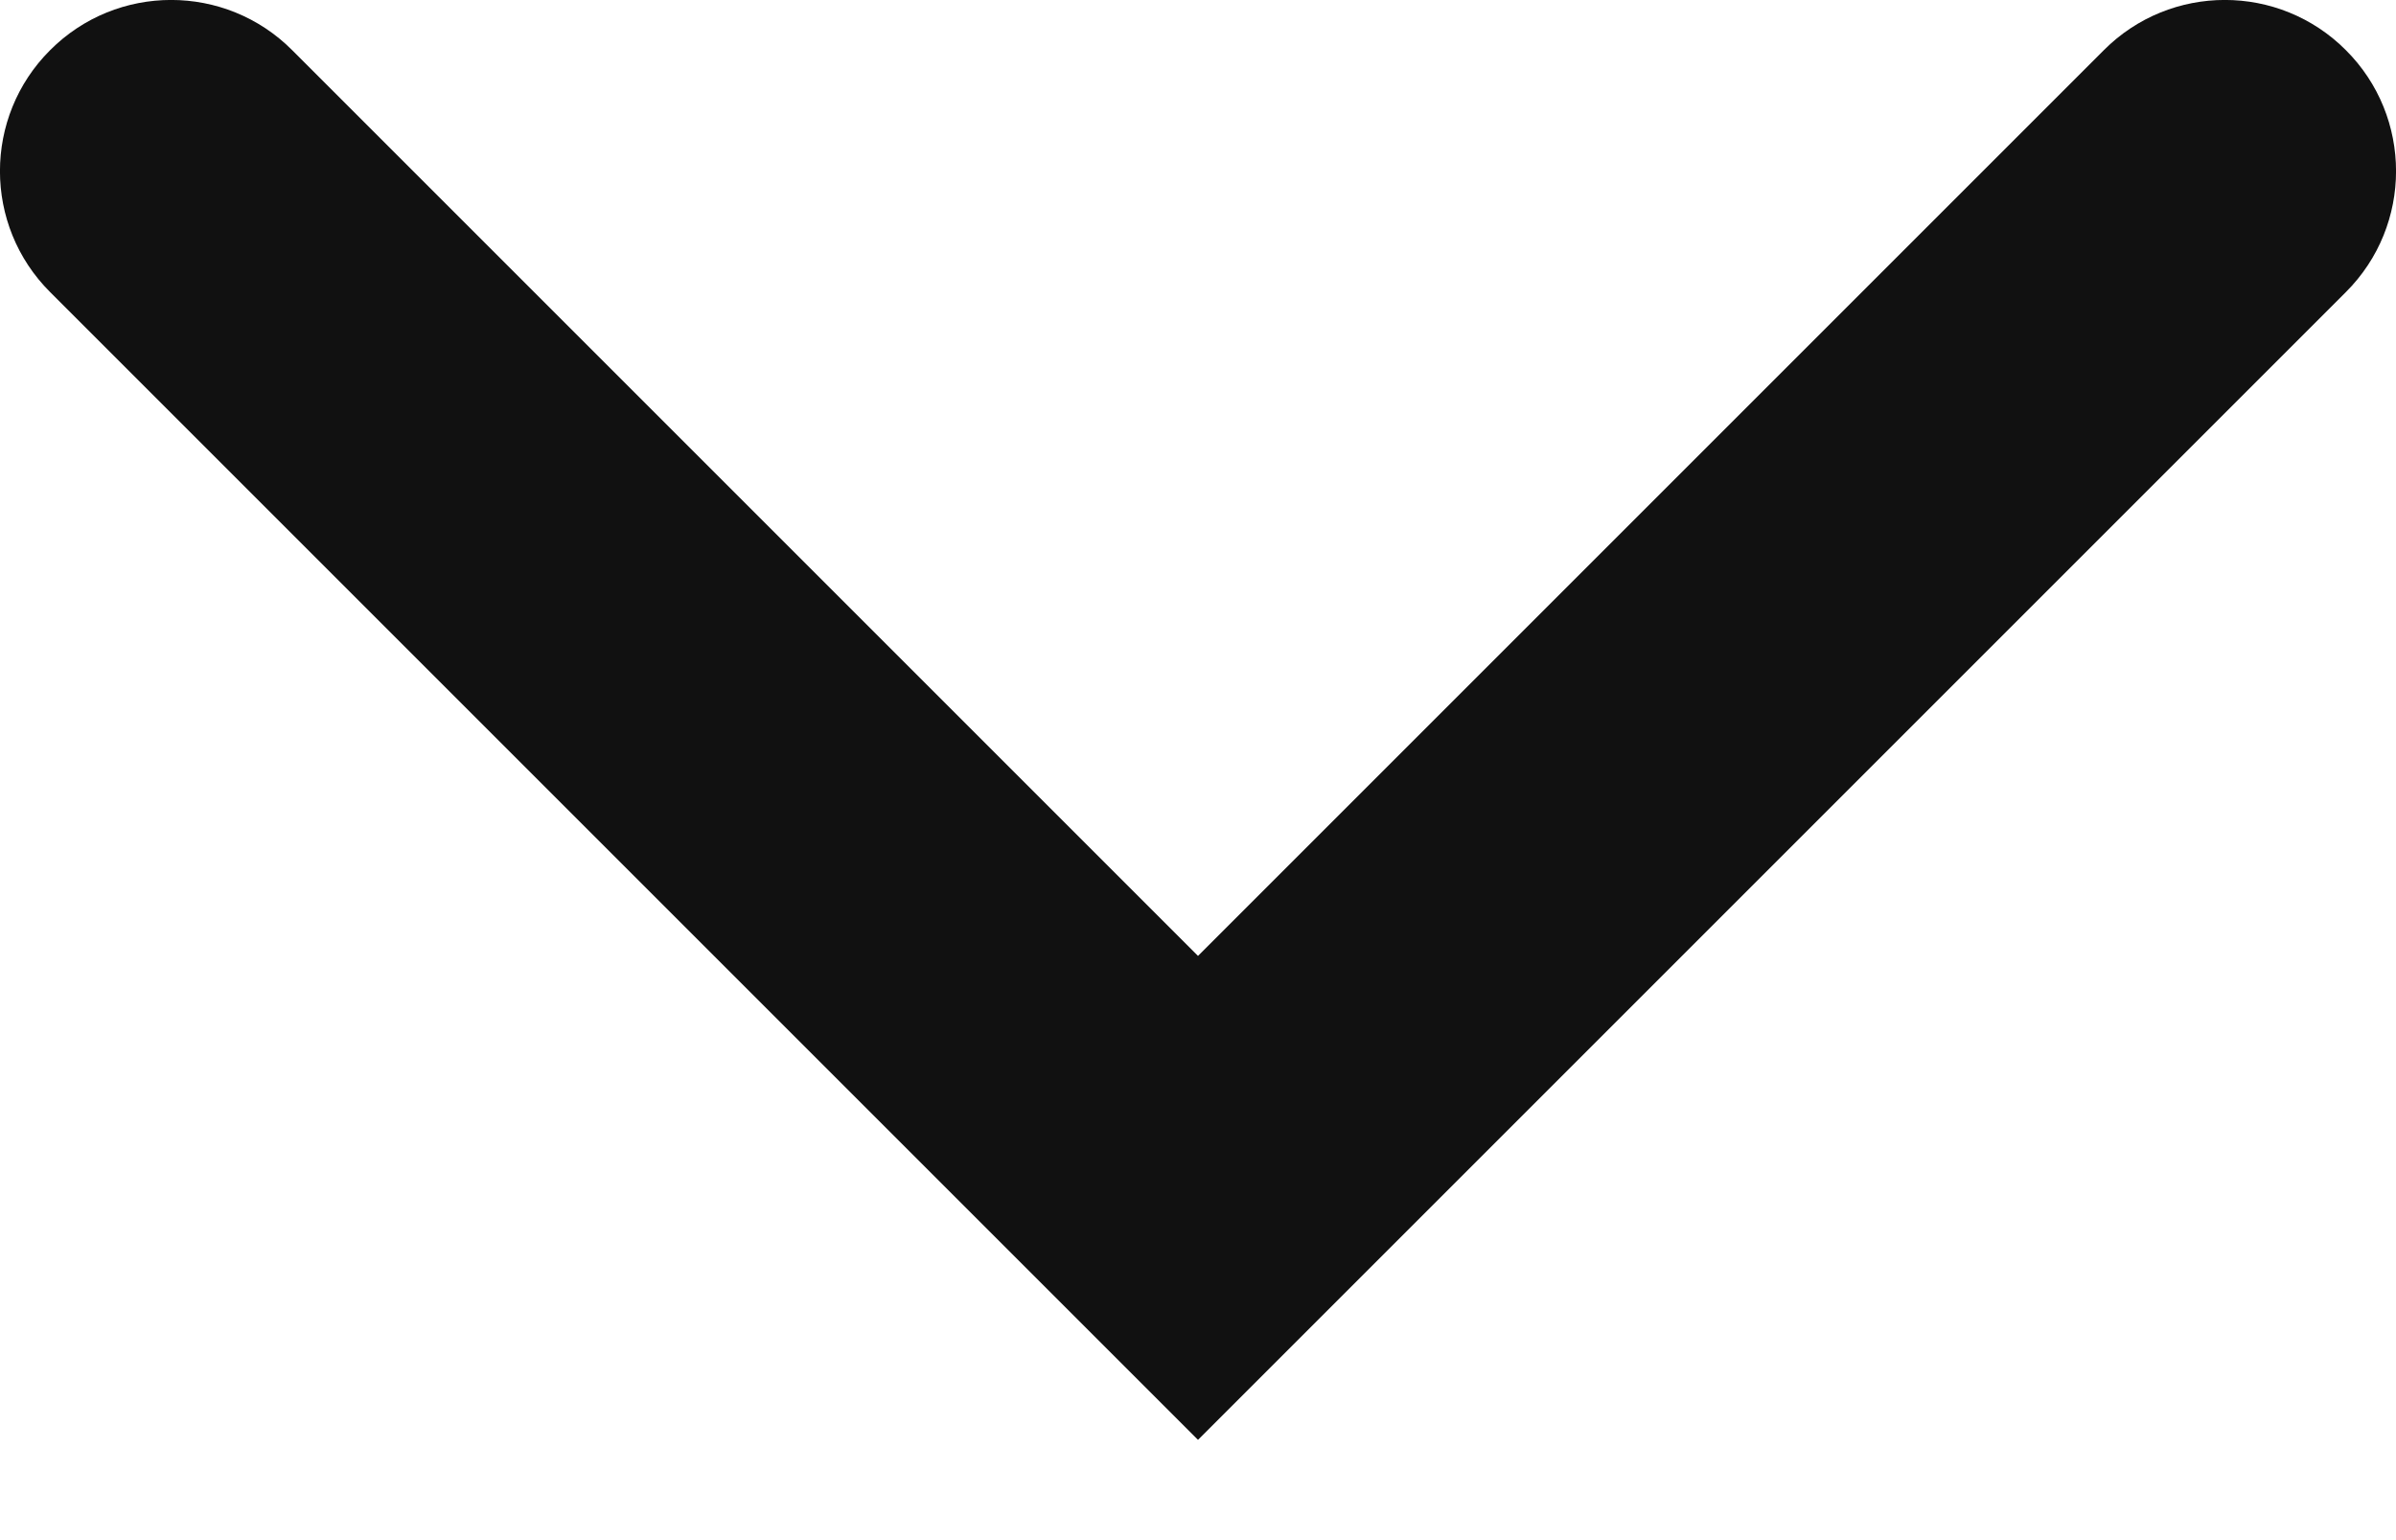 <svg width="14" height="9" viewBox="0 0 14 9" fill="none" xmlns="http://www.w3.org/2000/svg">
<path d="M13.707 1.707C14.098 1.317 14.098 0.683 13.707 0.293C13.317 -0.098 12.683 -0.098 12.293 0.293L13.707 1.707ZM1.707 0.293C1.317 -0.098 0.683 -0.098 0.293 0.293C-0.098 0.683 -0.098 1.317 0.293 1.707L1.707 0.293ZM7 7L6.293 7.707L7 8.414L7.707 7.707L7 7ZM7.707 7.707L13.707 1.707L12.293 0.293L6.293 6.293L7.707 7.707ZM0.293 1.707L6.293 7.707L7.707 6.293L1.707 0.293L0.293 1.707Z" fill="#111111"/>
</svg>
